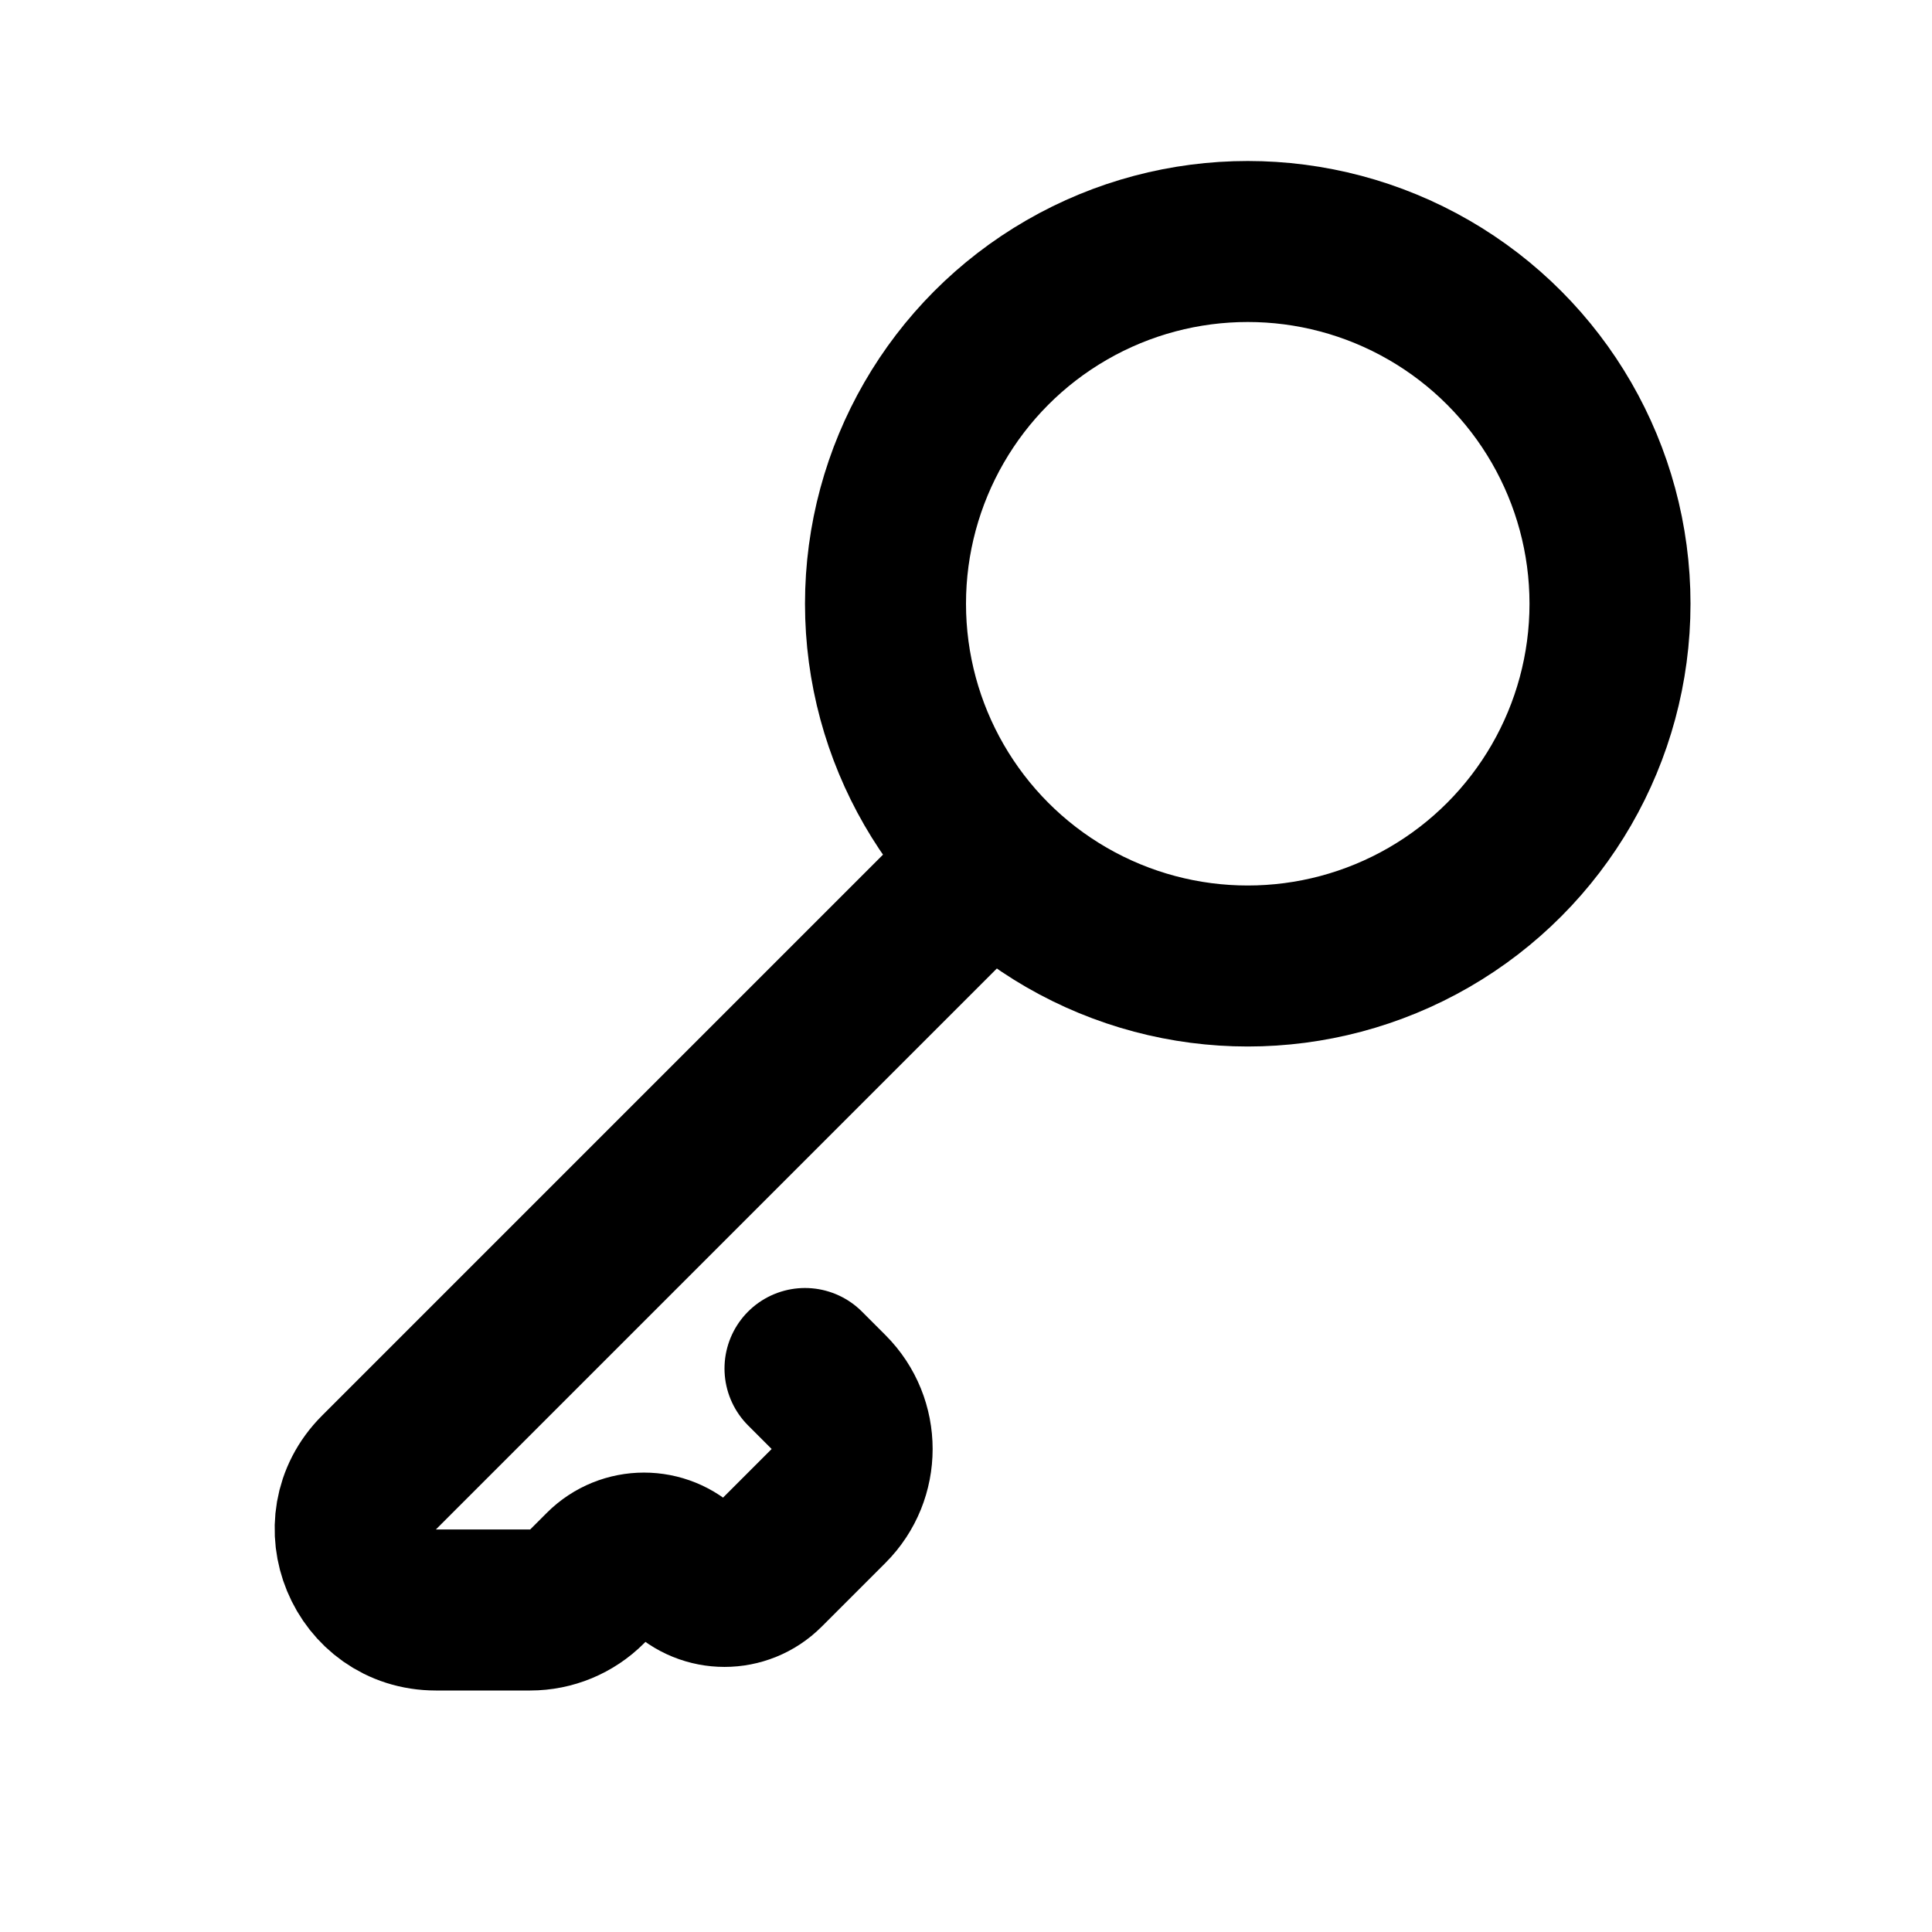 <svg width="24" height="24" viewBox="0 0 24 24" fill="none" xmlns="http://www.w3.org/2000/svg">
<circle cx="15.5" cy="7.5" r="4.5" stroke="black" stroke-width="2"/>
<path d="M12 11L4.707 18.293C4.077 18.923 4.523 20 5.414 20H6H6.586C6.851 20 7.105 19.895 7.293 19.707L7.5 19.5C7.776 19.224 8.224 19.224 8.5 19.5V19.5C8.776 19.776 9.224 19.776 9.5 19.5L10.293 18.707C10.683 18.317 10.683 17.683 10.293 17.293L10 17" stroke="black" stroke-width="2" stroke-linecap="round"/>
</svg>
